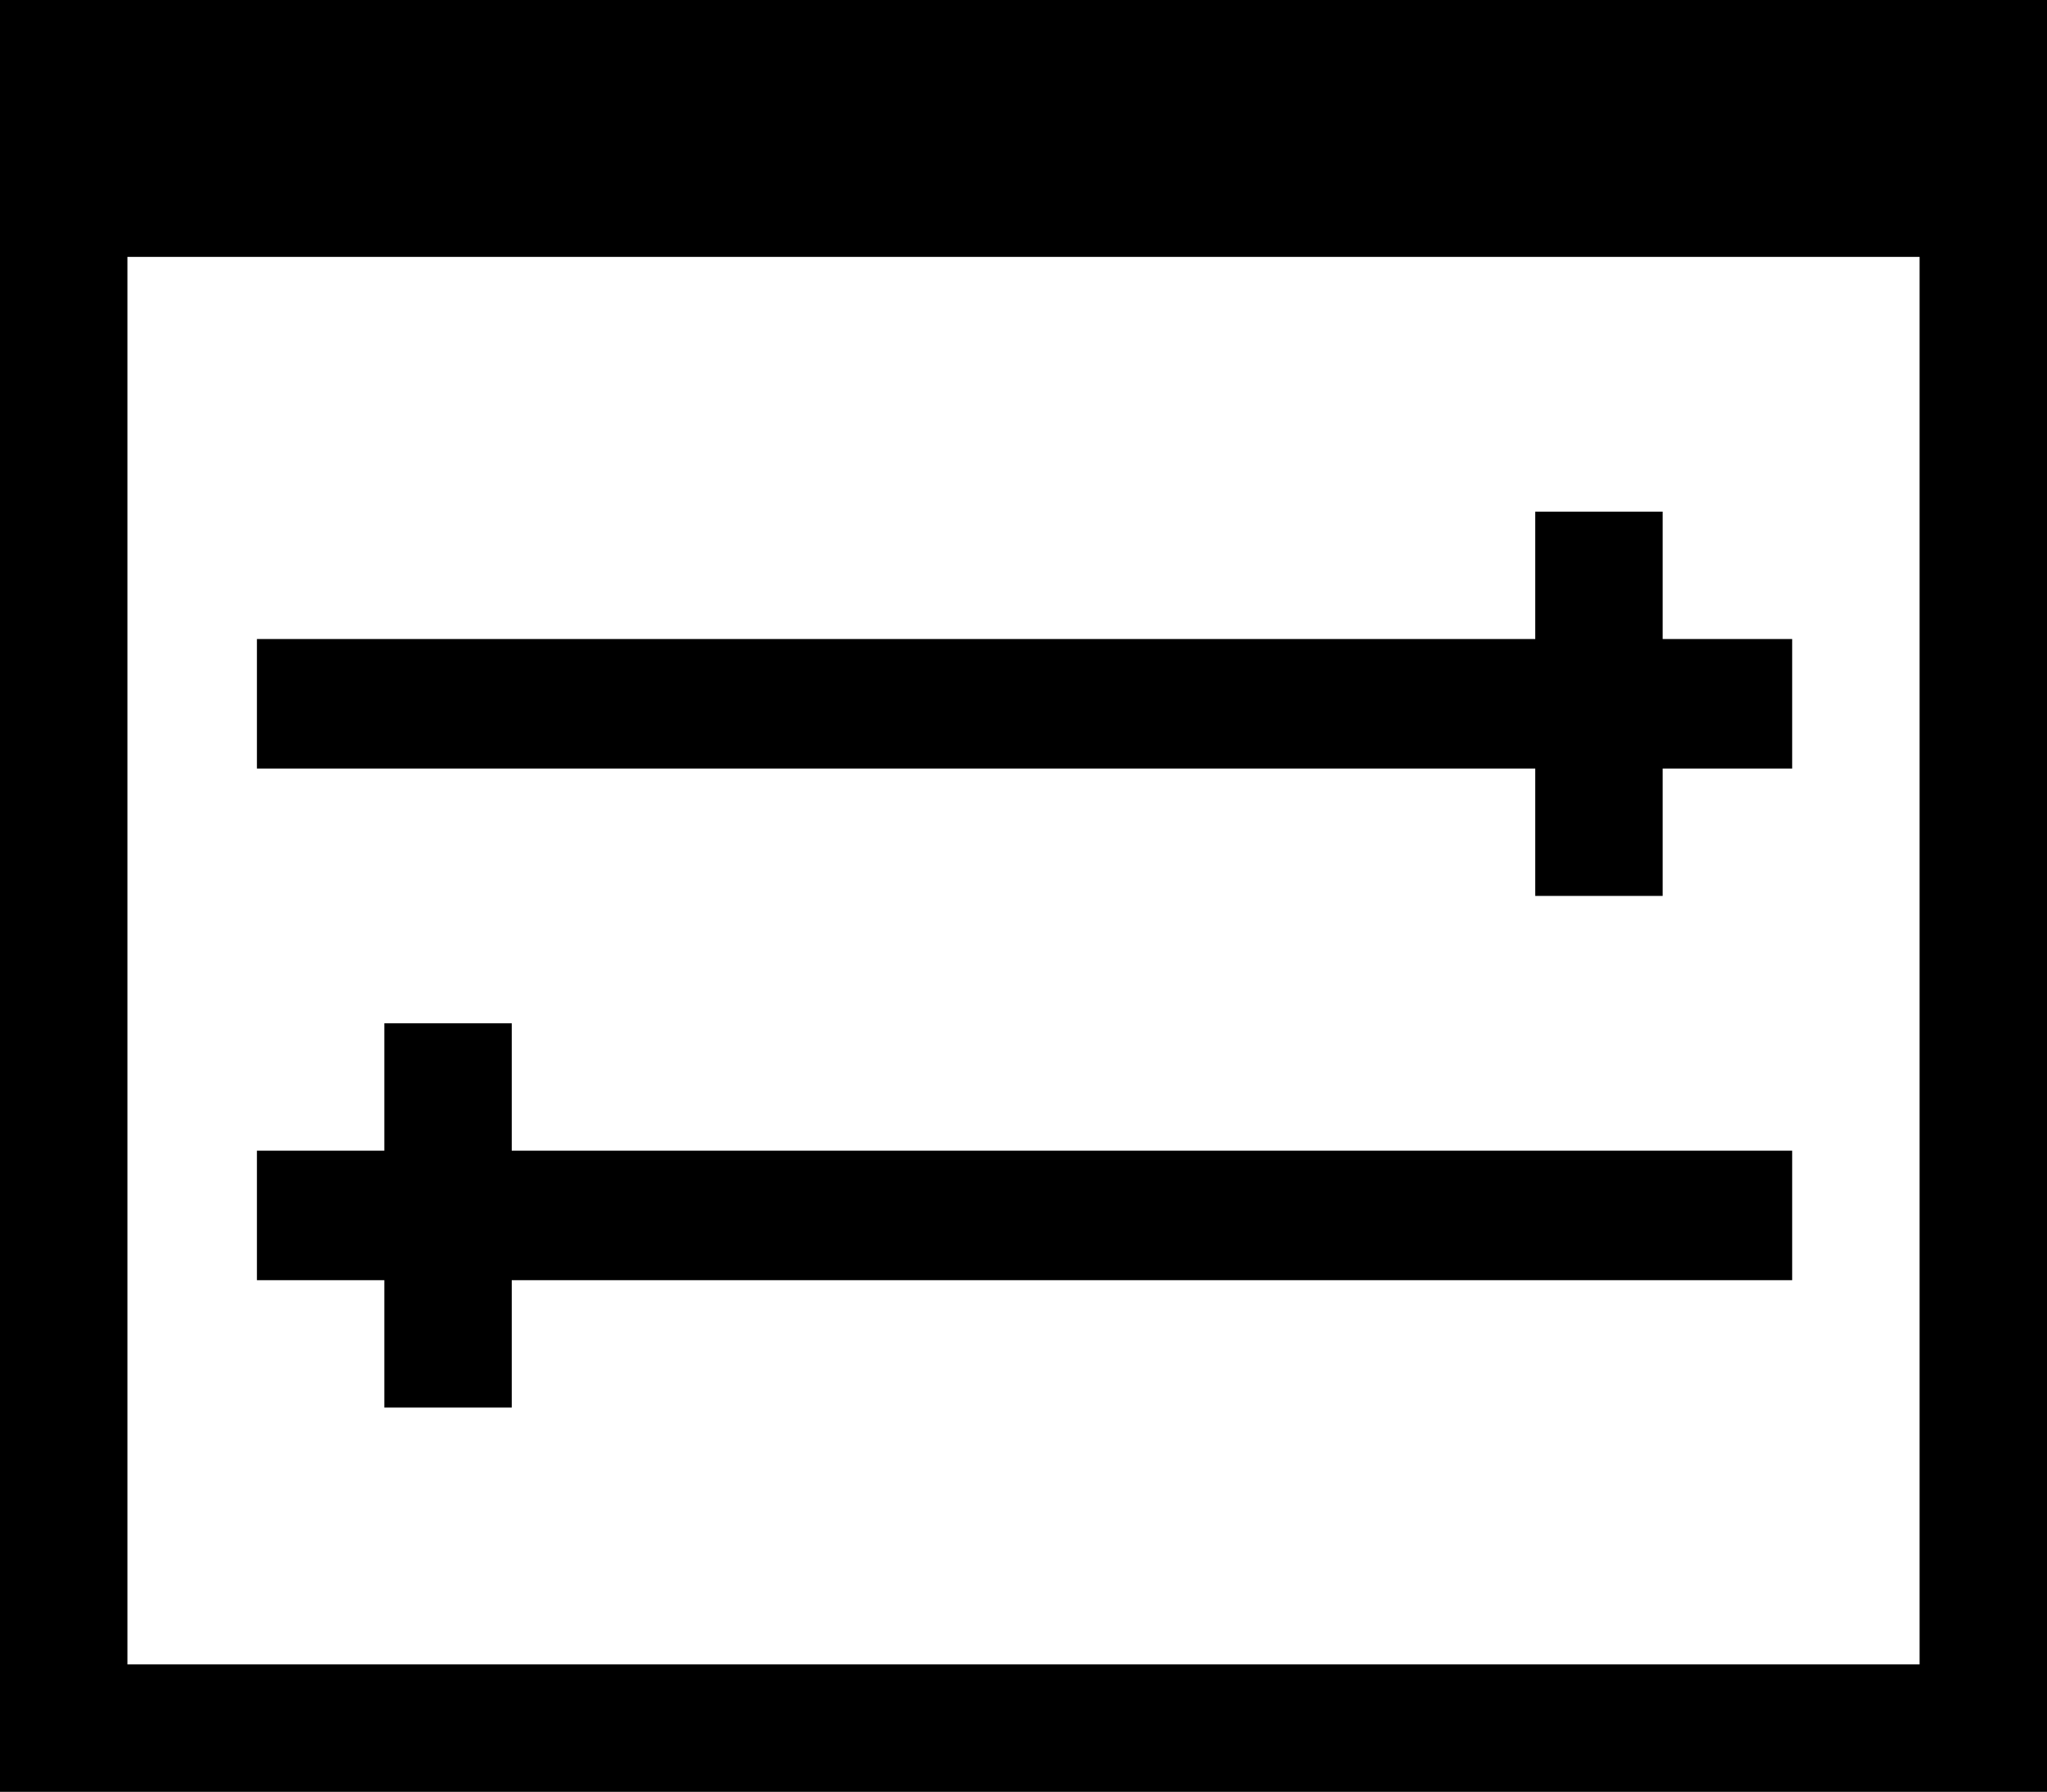 <svg xmlns="http://www.w3.org/2000/svg" viewBox="10 -79 980 858">
      <g transform="scale(1 -1) translate(0 -700)">
        <path d="M10 350V-79H990V779H10ZM929 319V-18H71V656H929ZM745 503V473H133V411H745V350H806V411H868V473H806V534H745ZM194 258V228H133V166H194V105H255V166H868V228H255V289H194Z" />
      </g>
    </svg>